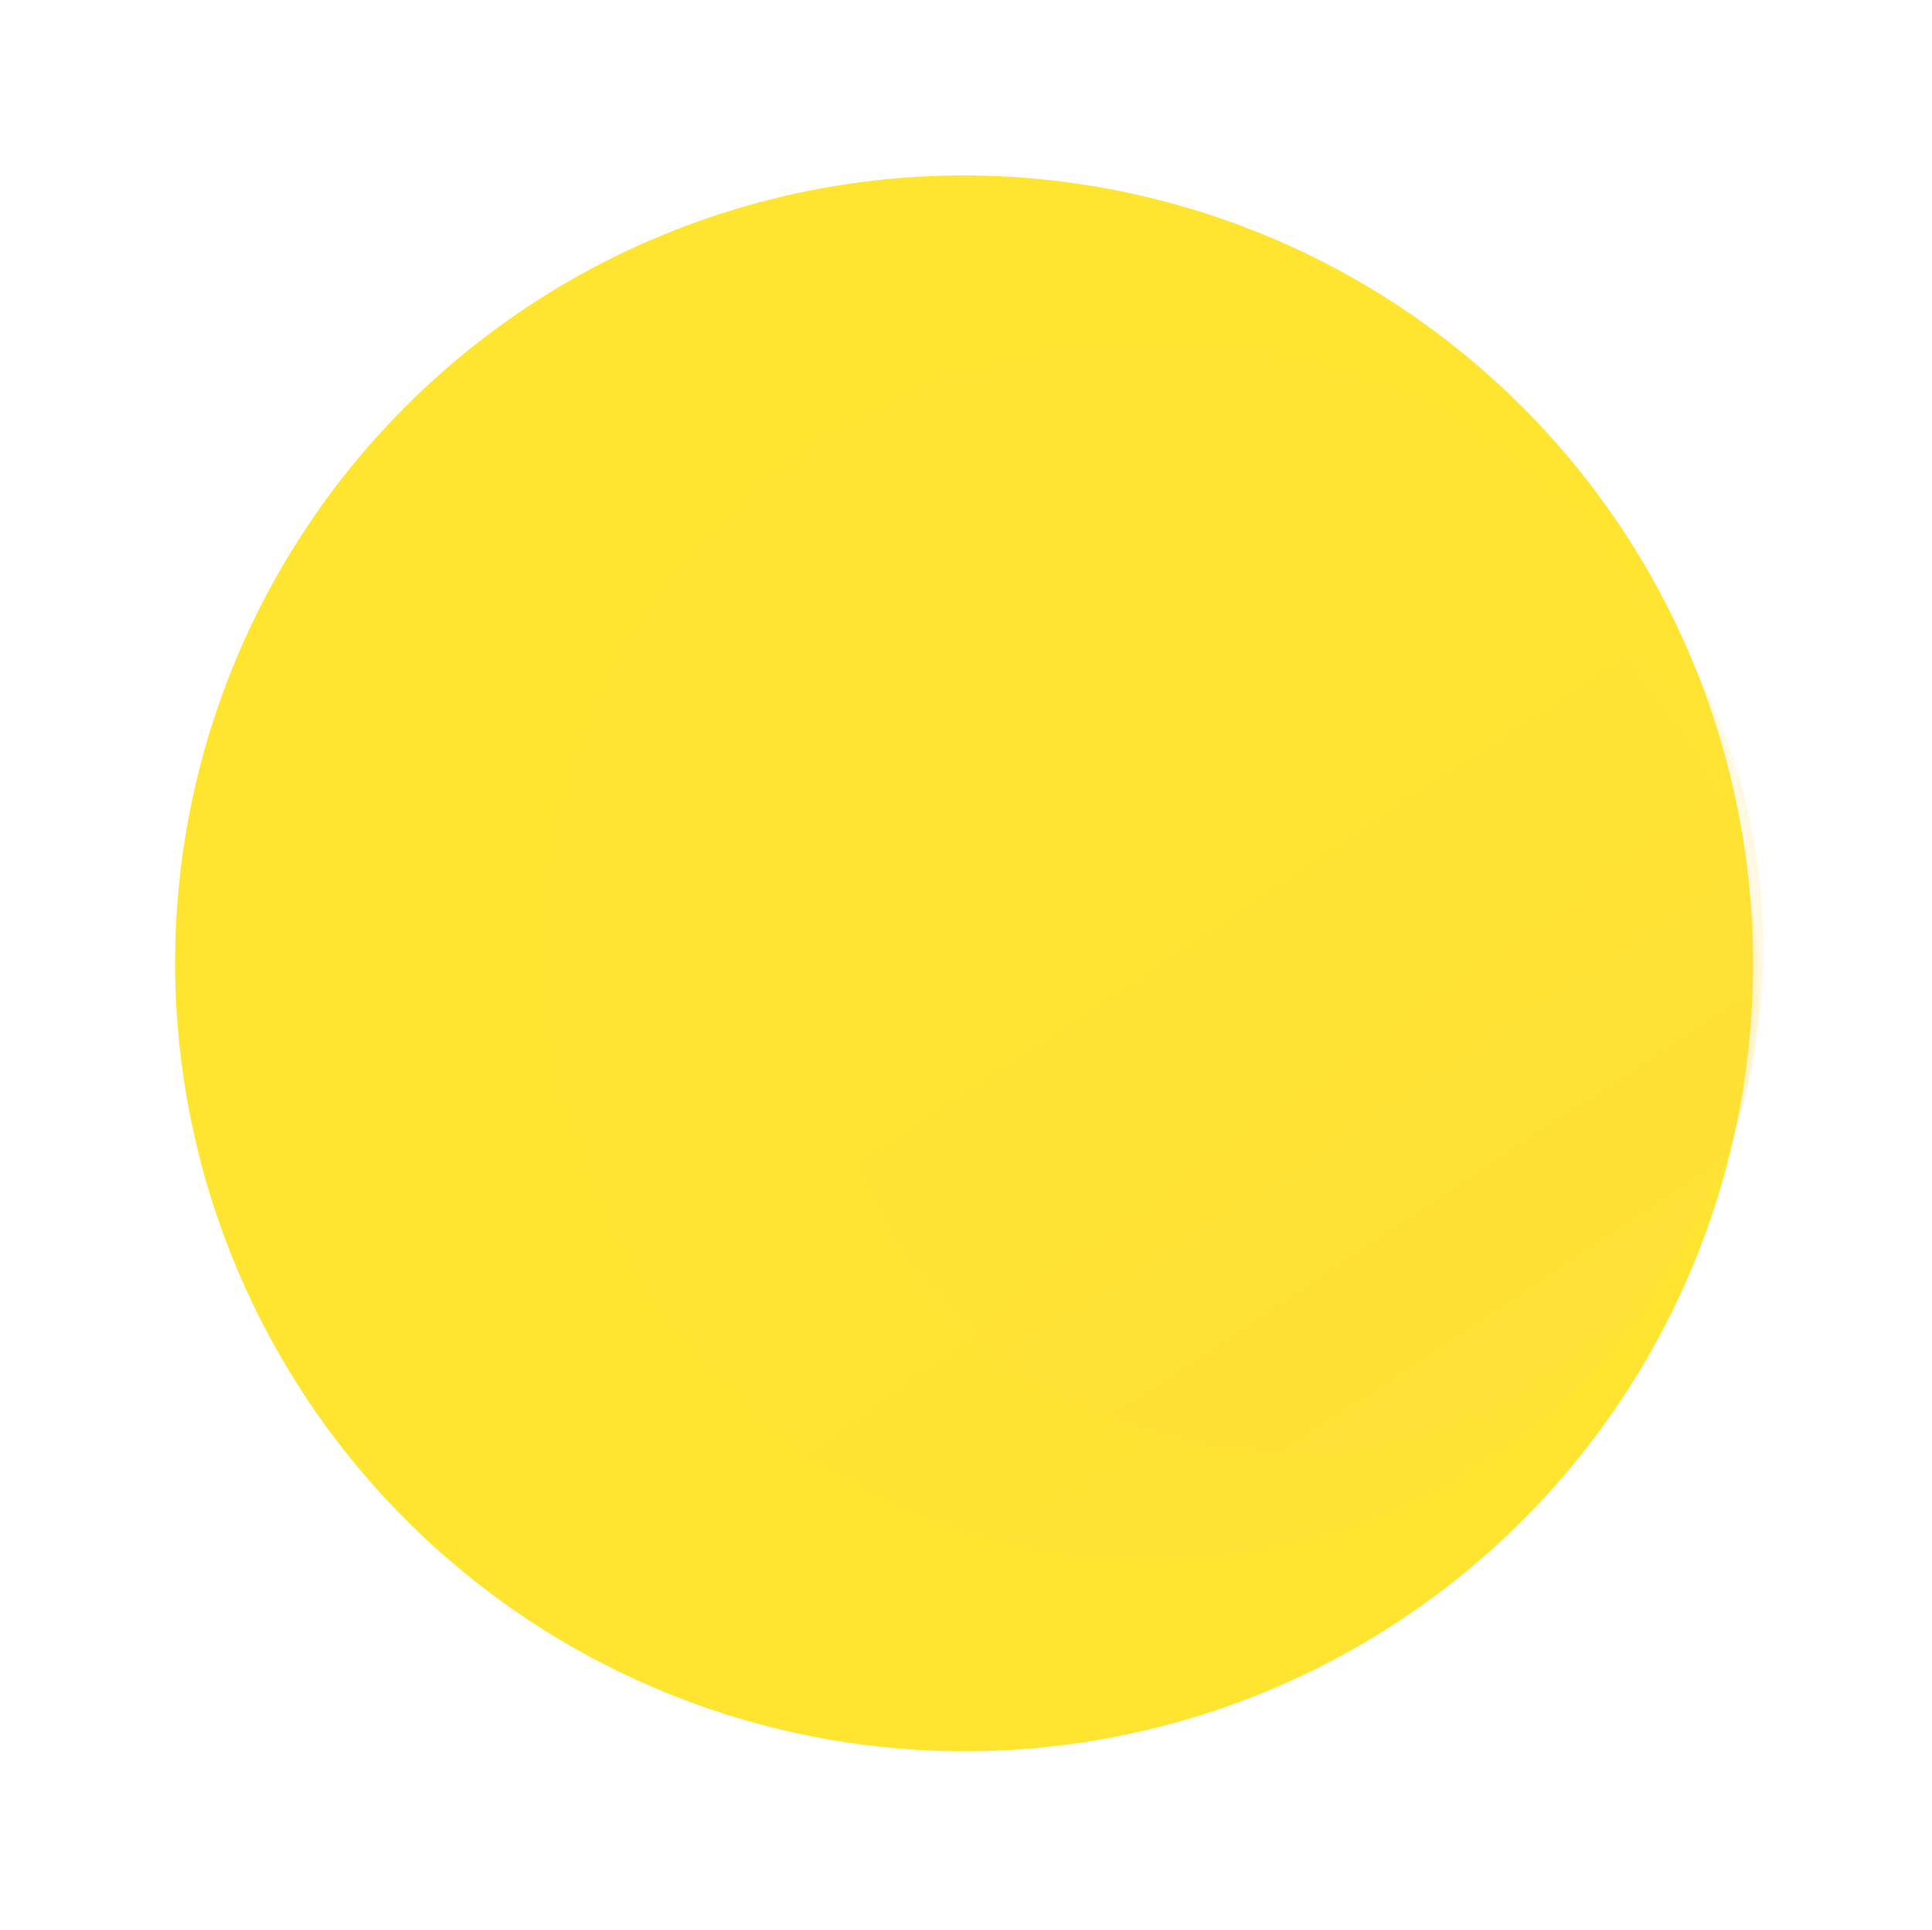 <svg xmlns="http://www.w3.org/2000/svg" xmlns:xlink="http://www.w3.org/1999/xlink" width="494.67" height="494.304" viewBox="0 0 494.67 494.304">
  <defs>
    <linearGradient id="linear-gradient" x1="0.149" y1="1" x2="1.141" y2="-0.232" gradientUnits="objectBoundingBox">
      <stop offset="0" stop-color="#ffe530"/>
      <stop offset="1" stop-color="#fc5"/>
    </linearGradient>
    <linearGradient id="linear-gradient-2" x1="0.226" y1="0.805" x2="1.141" y2="-0.232" xlink:href="#linear-gradient"/>
  </defs>
  <g id="Group_96" data-name="Group 96" transform="matrix(-0.259, 0.966, -0.966, -0.259, 3515.318, -381.186)">
    <ellipse id="Ellipse_16" data-name="Ellipse 16" cx="201.744" cy="202.003" rx="201.744" ry="202.003" transform="translate(1251 2792)" fill="#ffe530"/>
    <ellipse id="Ellipse_20" data-name="Ellipse 20" cx="156.682" cy="156.423" rx="156.682" ry="156.423" transform="translate(1280.005 2792)" opacity="0.15" fill="url(#linear-gradient)" style="mix-blend-mode: multiply;isolation: isolate"/>
    <circle id="Ellipse_21" data-name="Ellipse 21" cx="119.907" cy="119.907" r="119.907" transform="translate(1316.78 2792)" opacity="0.15" fill="url(#linear-gradient-2)" style="mix-blend-mode: multiply;isolation: isolate"/>
  </g>
</svg>
